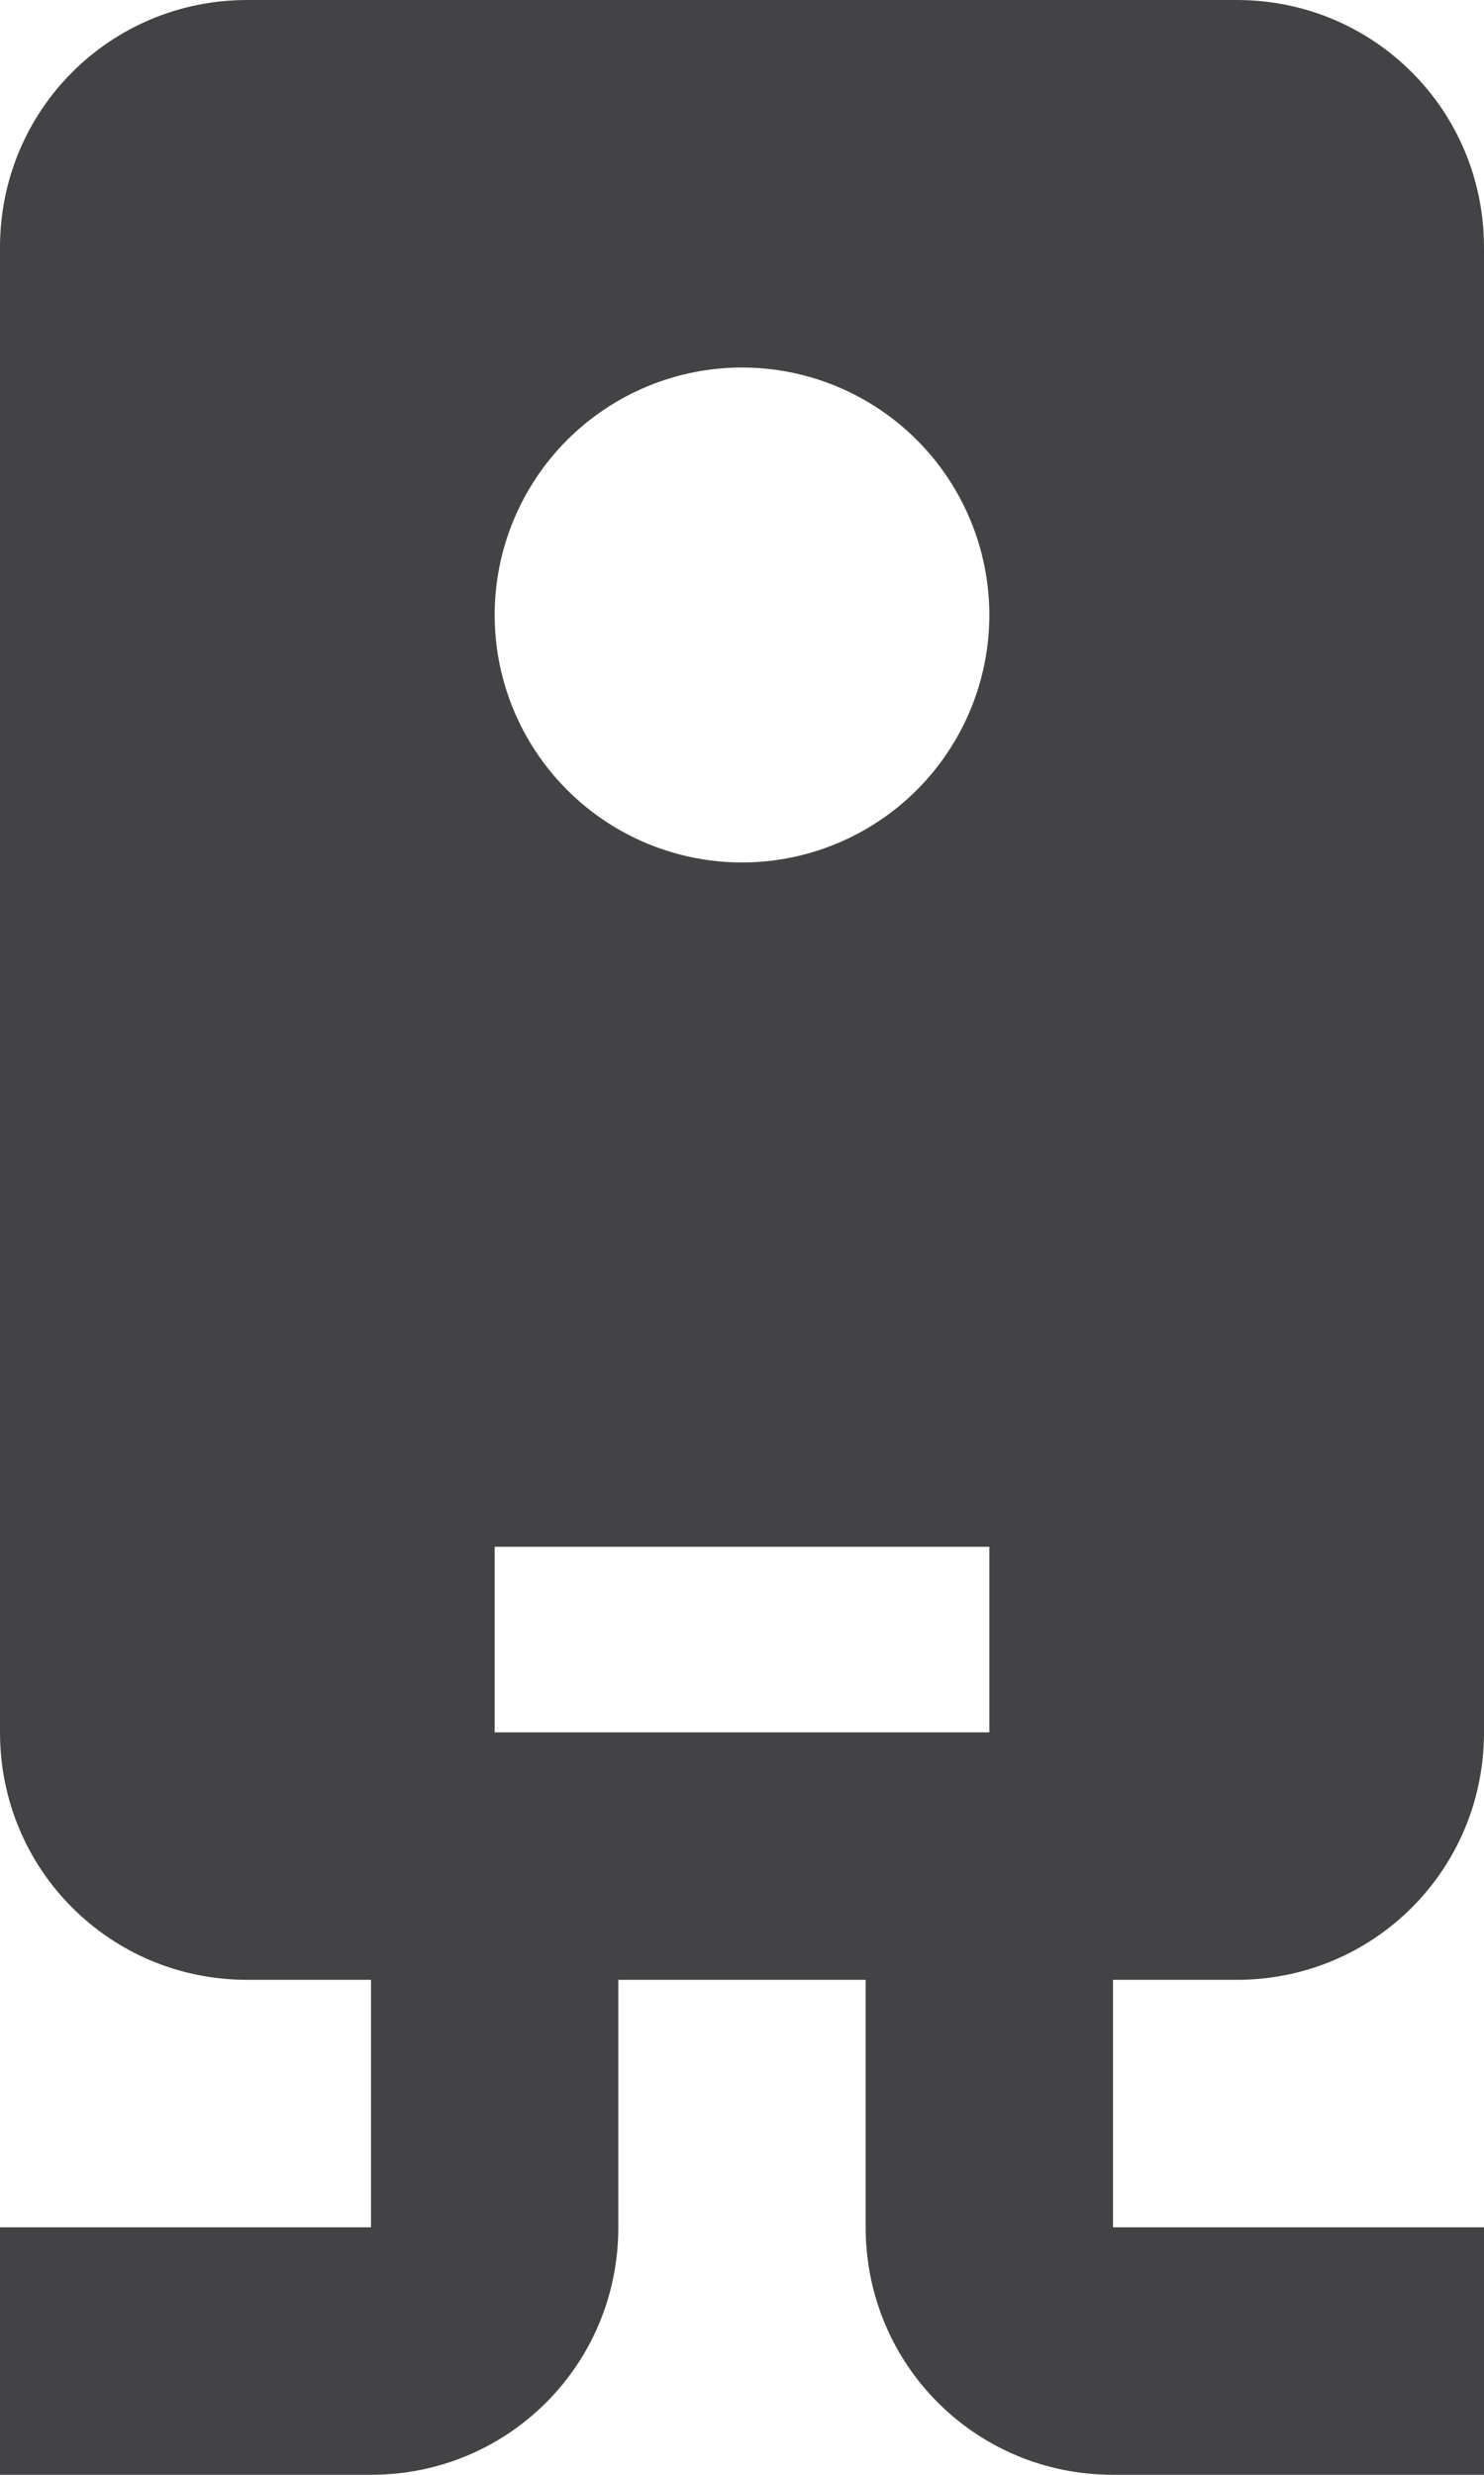 <svg width="12" height="20" viewBox="0 0 12 20" fill="none" xmlns="http://www.w3.org/2000/svg">
<path d="M2 0C0.89 0 0 0.89 0 2V14C0 15.11 0.89 16 2 16H3V18H0V20H3C4.11 20 5 19.11 5 18V16H7V18C7 19.11 7.89 20 9 20H12V18H9V16H10C11.11 16 12 15.11 12 14V2C12 0.89 11.11 0 10 0H2ZM6 2.97C6.53 2.97 7.039 3.181 7.414 3.556C7.789 3.931 8 4.44 8 4.97C8 5.5 7.789 6.009 7.414 6.384C7.039 6.759 6.53 6.97 6 6.97C5.47 6.97 4.961 6.759 4.586 6.384C4.211 6.009 4 5.5 4 4.97C4 4.44 4.211 3.931 4.586 3.556C4.961 3.181 5.47 2.97 6 2.97ZM4 12.5H8V14H4V12.5Z" fill="#434345"/>
</svg>
